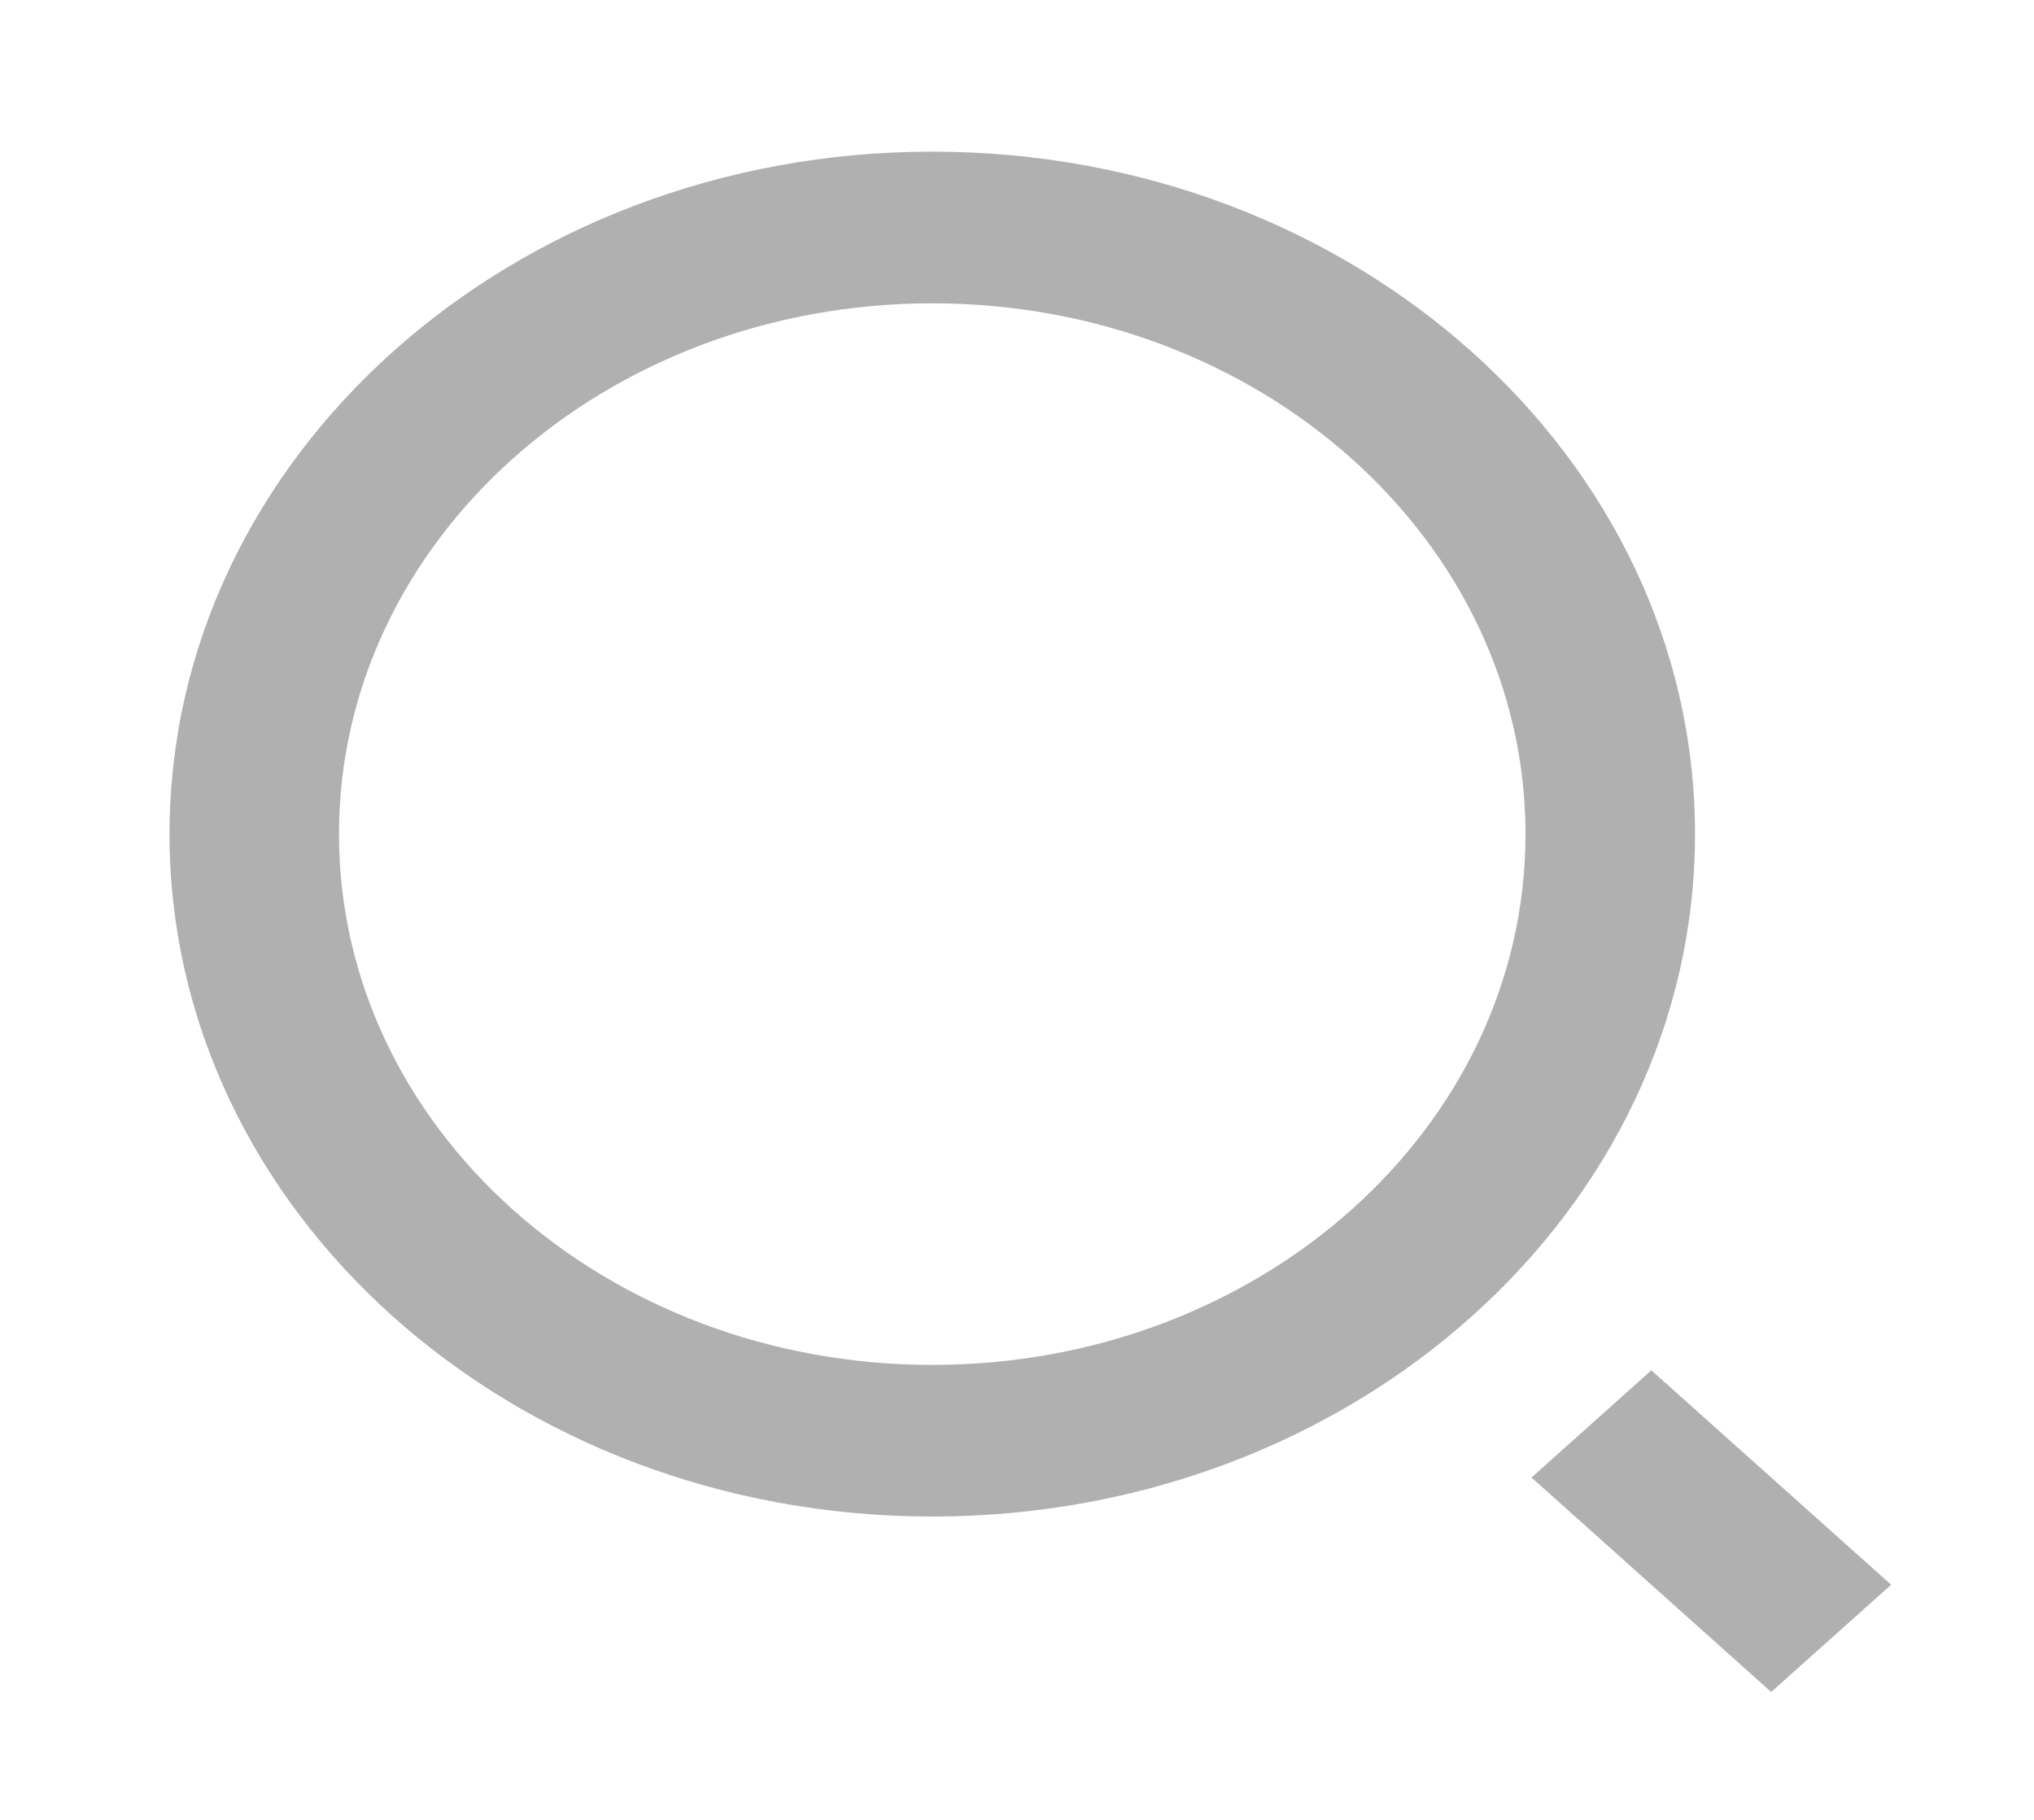 <svg width="38" height="34" viewBox="0 0 38 34" fill="none" xmlns="http://www.w3.org/2000/svg">
<path d="M17.417 2.833C25.283 2.833 31.667 8.545 31.667 15.583C31.667 22.621 25.283 28.333 17.417 28.333C9.551 28.333 3.167 22.621 3.167 15.583C3.167 8.545 9.551 2.833 17.417 2.833ZM17.417 25.5C23.539 25.5 28.5 21.062 28.5 15.583C28.5 10.104 23.539 5.667 17.417 5.667C11.292 5.667 6.333 10.104 6.333 15.583C6.333 21.062 11.292 25.5 17.417 25.5ZM30.851 25.601L35.331 29.607L33.09 31.611L28.612 27.604L30.851 25.601Z" fill="#B0B0B0"/>
</svg>

